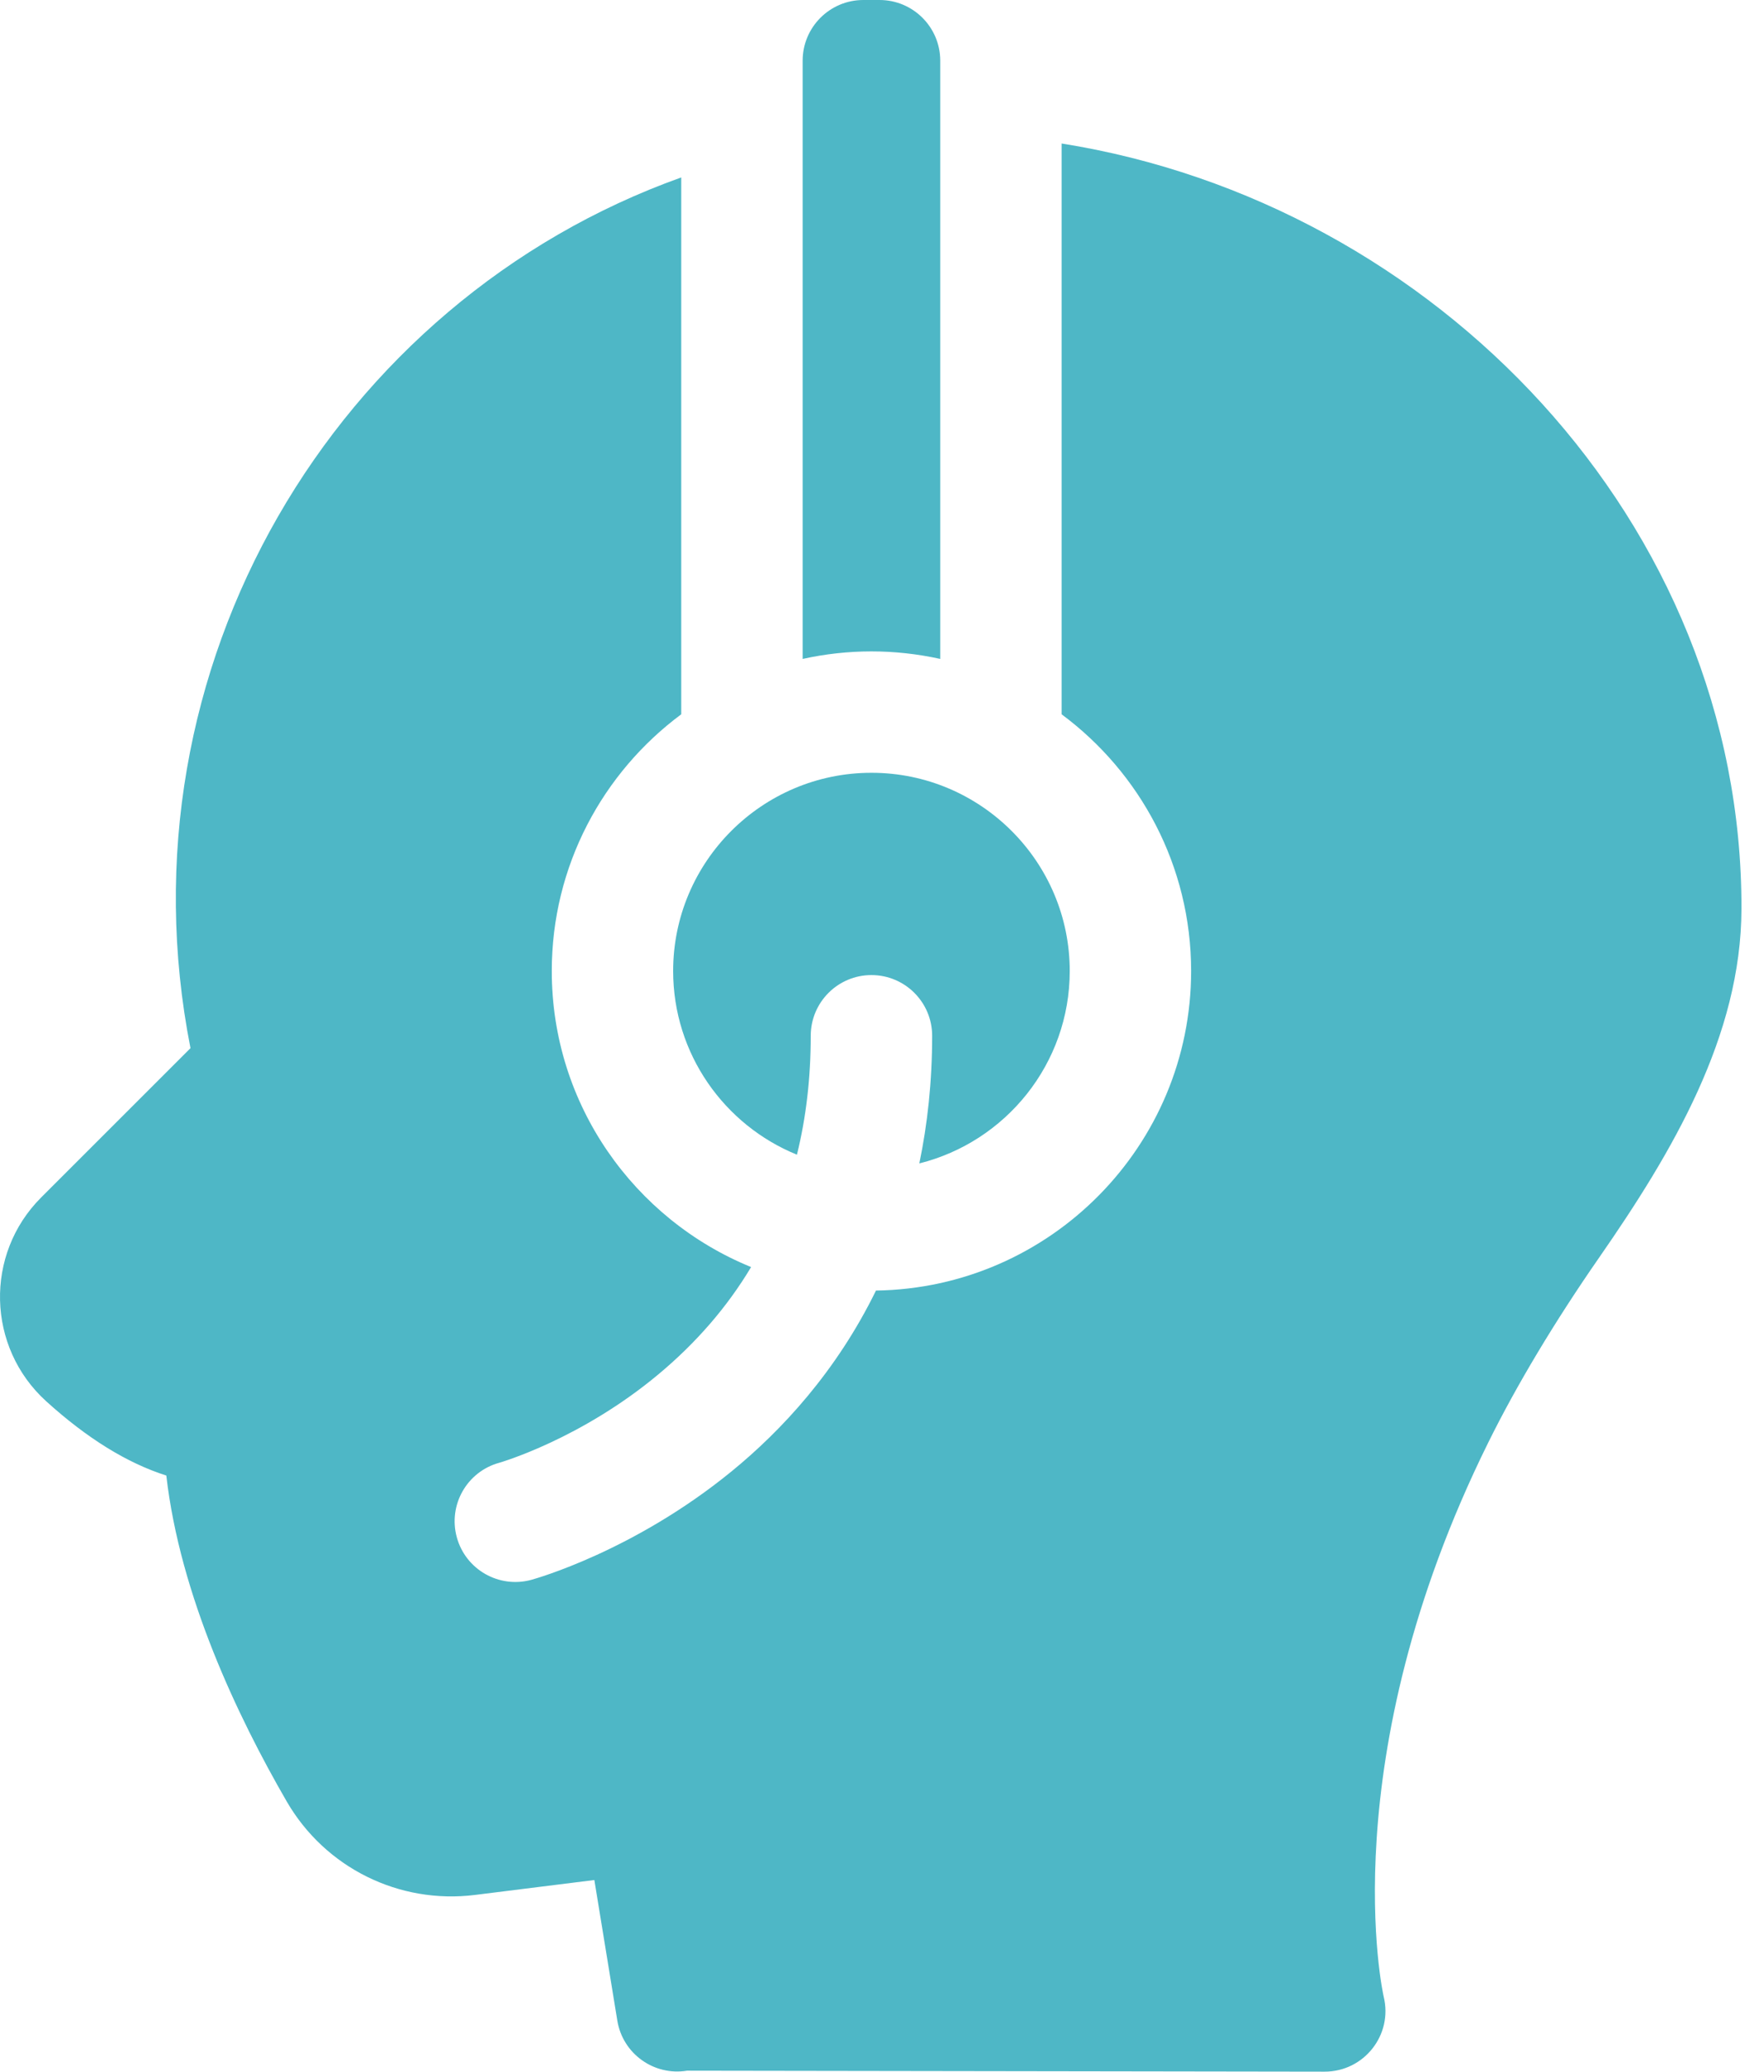 <svg width="63" height="74" viewBox="0 0 63 74" fill="none" xmlns="http://www.w3.org/2000/svg">
<path d="M37.915 5.126V25.515C40.719 27.597 42.54 30.932 42.54 34.685C42.54 40.926 37.506 46.011 31.285 46.099C29.867 48.998 27.91 51.099 26.137 52.55C22.64 55.41 19.123 56.391 18.976 56.432C17.82 56.747 16.629 56.066 16.314 54.911C15.999 53.758 16.677 52.568 17.828 52.251C17.9 52.23 20.746 51.402 23.513 49.093C24.869 47.962 25.974 46.683 26.825 45.26C22.654 43.558 19.706 39.461 19.706 34.685C19.706 30.933 21.526 27.597 24.33 25.515V6.338C11.977 10.756 4.126 23.846 6.803 37.441L1.469 42.775C-0.556 44.8 -0.479 48.121 1.649 50.053C3.106 51.375 4.542 52.263 5.94 52.707C6.428 56.982 8.481 61.308 10.239 64.347C11.61 66.716 14.252 68.028 16.97 67.687L21.227 67.155L22.047 72.176C22.24 73.362 23.358 74.159 24.535 73.966L47.311 74C48.712 74 49.754 72.688 49.417 71.319C49.398 71.236 47.527 62.905 53.151 51.53C54.164 49.479 55.532 47.198 57.105 44.932C59.743 41.133 62.185 36.992 62.195 32.463C62.227 18.671 51.266 7.251 37.915 5.126Z" fill="#4EB7C6"/>
<path d="M38.205 34.685C38.205 30.781 35.028 27.604 31.123 27.604C27.218 27.604 24.041 30.781 24.041 34.685C24.041 37.649 25.872 40.192 28.462 41.246C28.79 39.917 28.955 38.5 28.955 36.998C28.955 35.801 29.926 34.83 31.123 34.83C32.32 34.83 33.291 35.801 33.291 36.998C33.291 38.649 33.123 40.165 32.833 41.557C35.914 40.79 38.205 38.001 38.205 34.685Z" fill="#4EB7C6"/>
<path d="M28.666 2.168V23.537C30.279 23.182 31.934 23.175 33.58 23.537V2.168C33.58 0.971 32.609 0 31.412 0H30.834C29.637 0 28.666 0.971 28.666 2.168Z" fill="#4EB7C6"/>
</svg>

